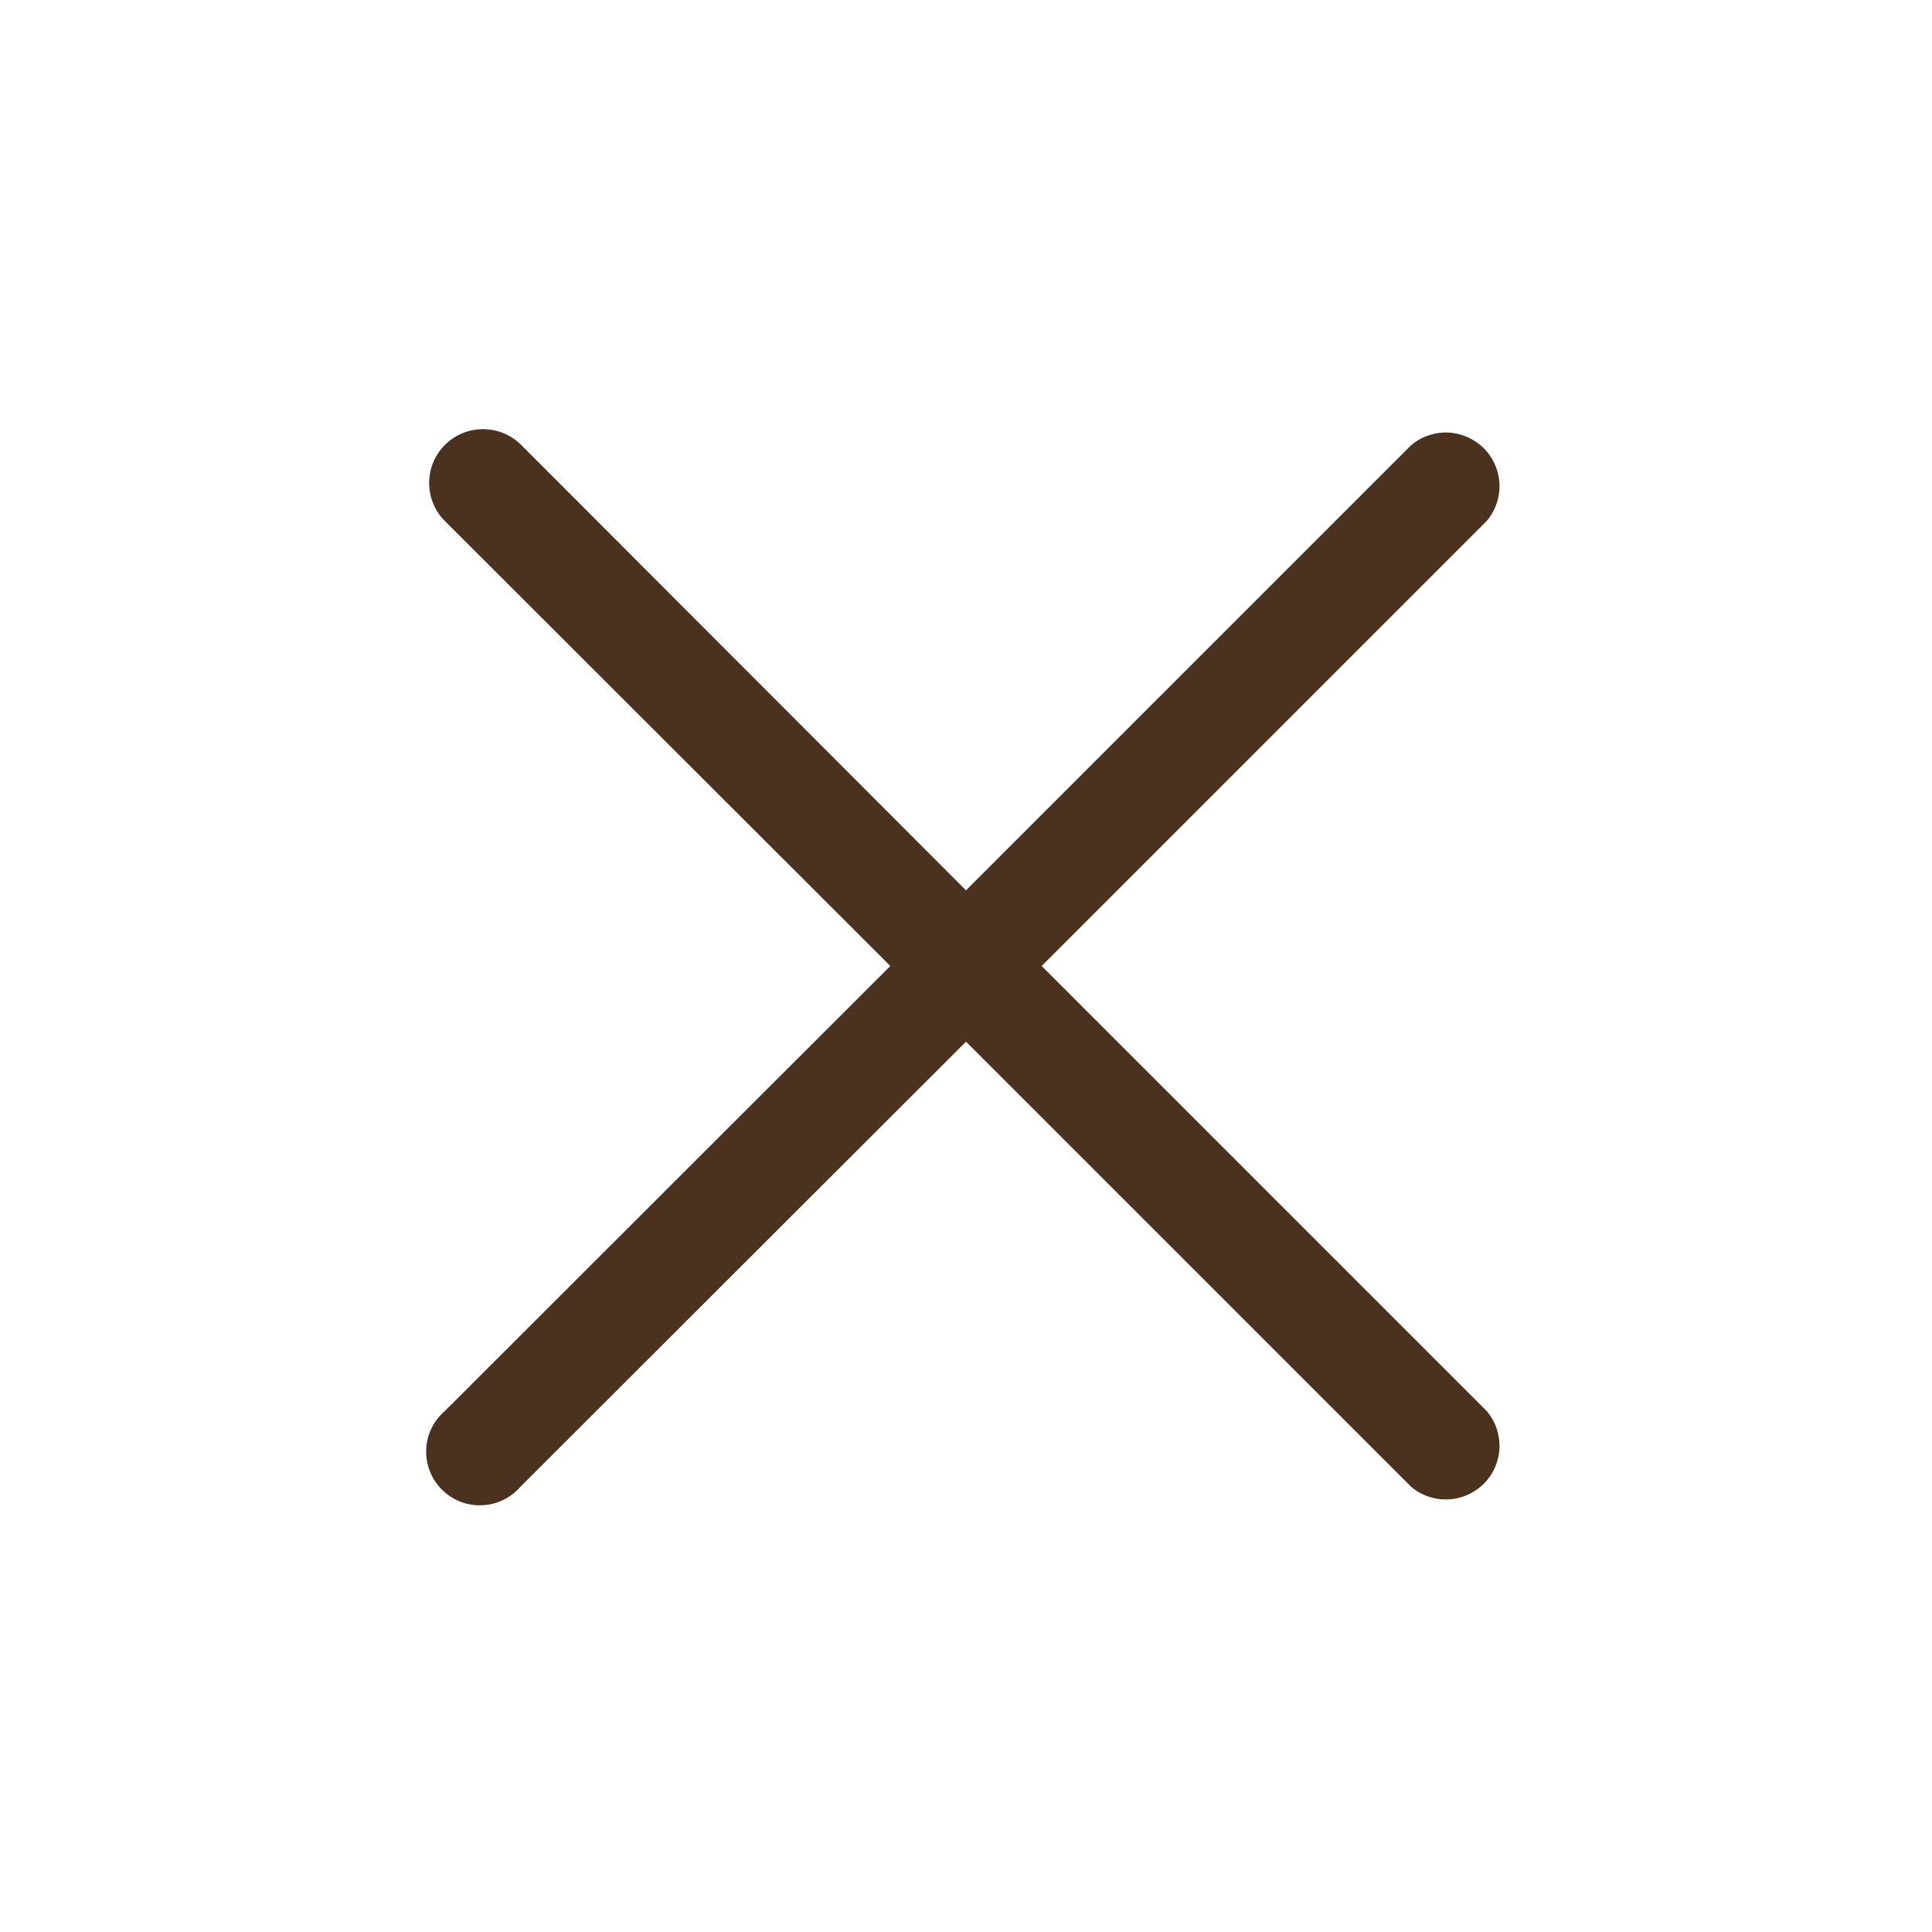 <svg width="24" height="24" viewBox="0 0 24 24" fill="none" xmlns="http://www.w3.org/2000/svg">
<path d="M12.94 12L18.467 6.473C18.576 6.346 18.633 6.182 18.627 6.014C18.62 5.846 18.551 5.687 18.432 5.568C18.313 5.45 18.154 5.38 17.986 5.373C17.819 5.367 17.654 5.424 17.527 5.533L12 11.06L6.474 5.527C6.348 5.401 6.178 5.331 6 5.331C5.823 5.331 5.653 5.401 5.527 5.527C5.401 5.652 5.331 5.822 5.331 6C5.331 6.178 5.401 6.348 5.527 6.473L11.06 12L5.527 17.527C5.457 17.586 5.401 17.66 5.36 17.743C5.32 17.825 5.298 17.915 5.294 18.007C5.291 18.099 5.306 18.191 5.34 18.276C5.373 18.362 5.424 18.439 5.489 18.504C5.554 18.569 5.632 18.62 5.717 18.654C5.803 18.687 5.895 18.703 5.986 18.699C6.078 18.696 6.168 18.673 6.251 18.633C6.334 18.593 6.407 18.536 6.467 18.467L12 12.94L17.527 18.467C17.654 18.576 17.819 18.633 17.986 18.626C18.154 18.62 18.313 18.55 18.432 18.432C18.551 18.313 18.62 18.154 18.627 17.986C18.633 17.818 18.576 17.654 18.467 17.527L12.94 12Z" fill="#4A321F"/>
</svg>
